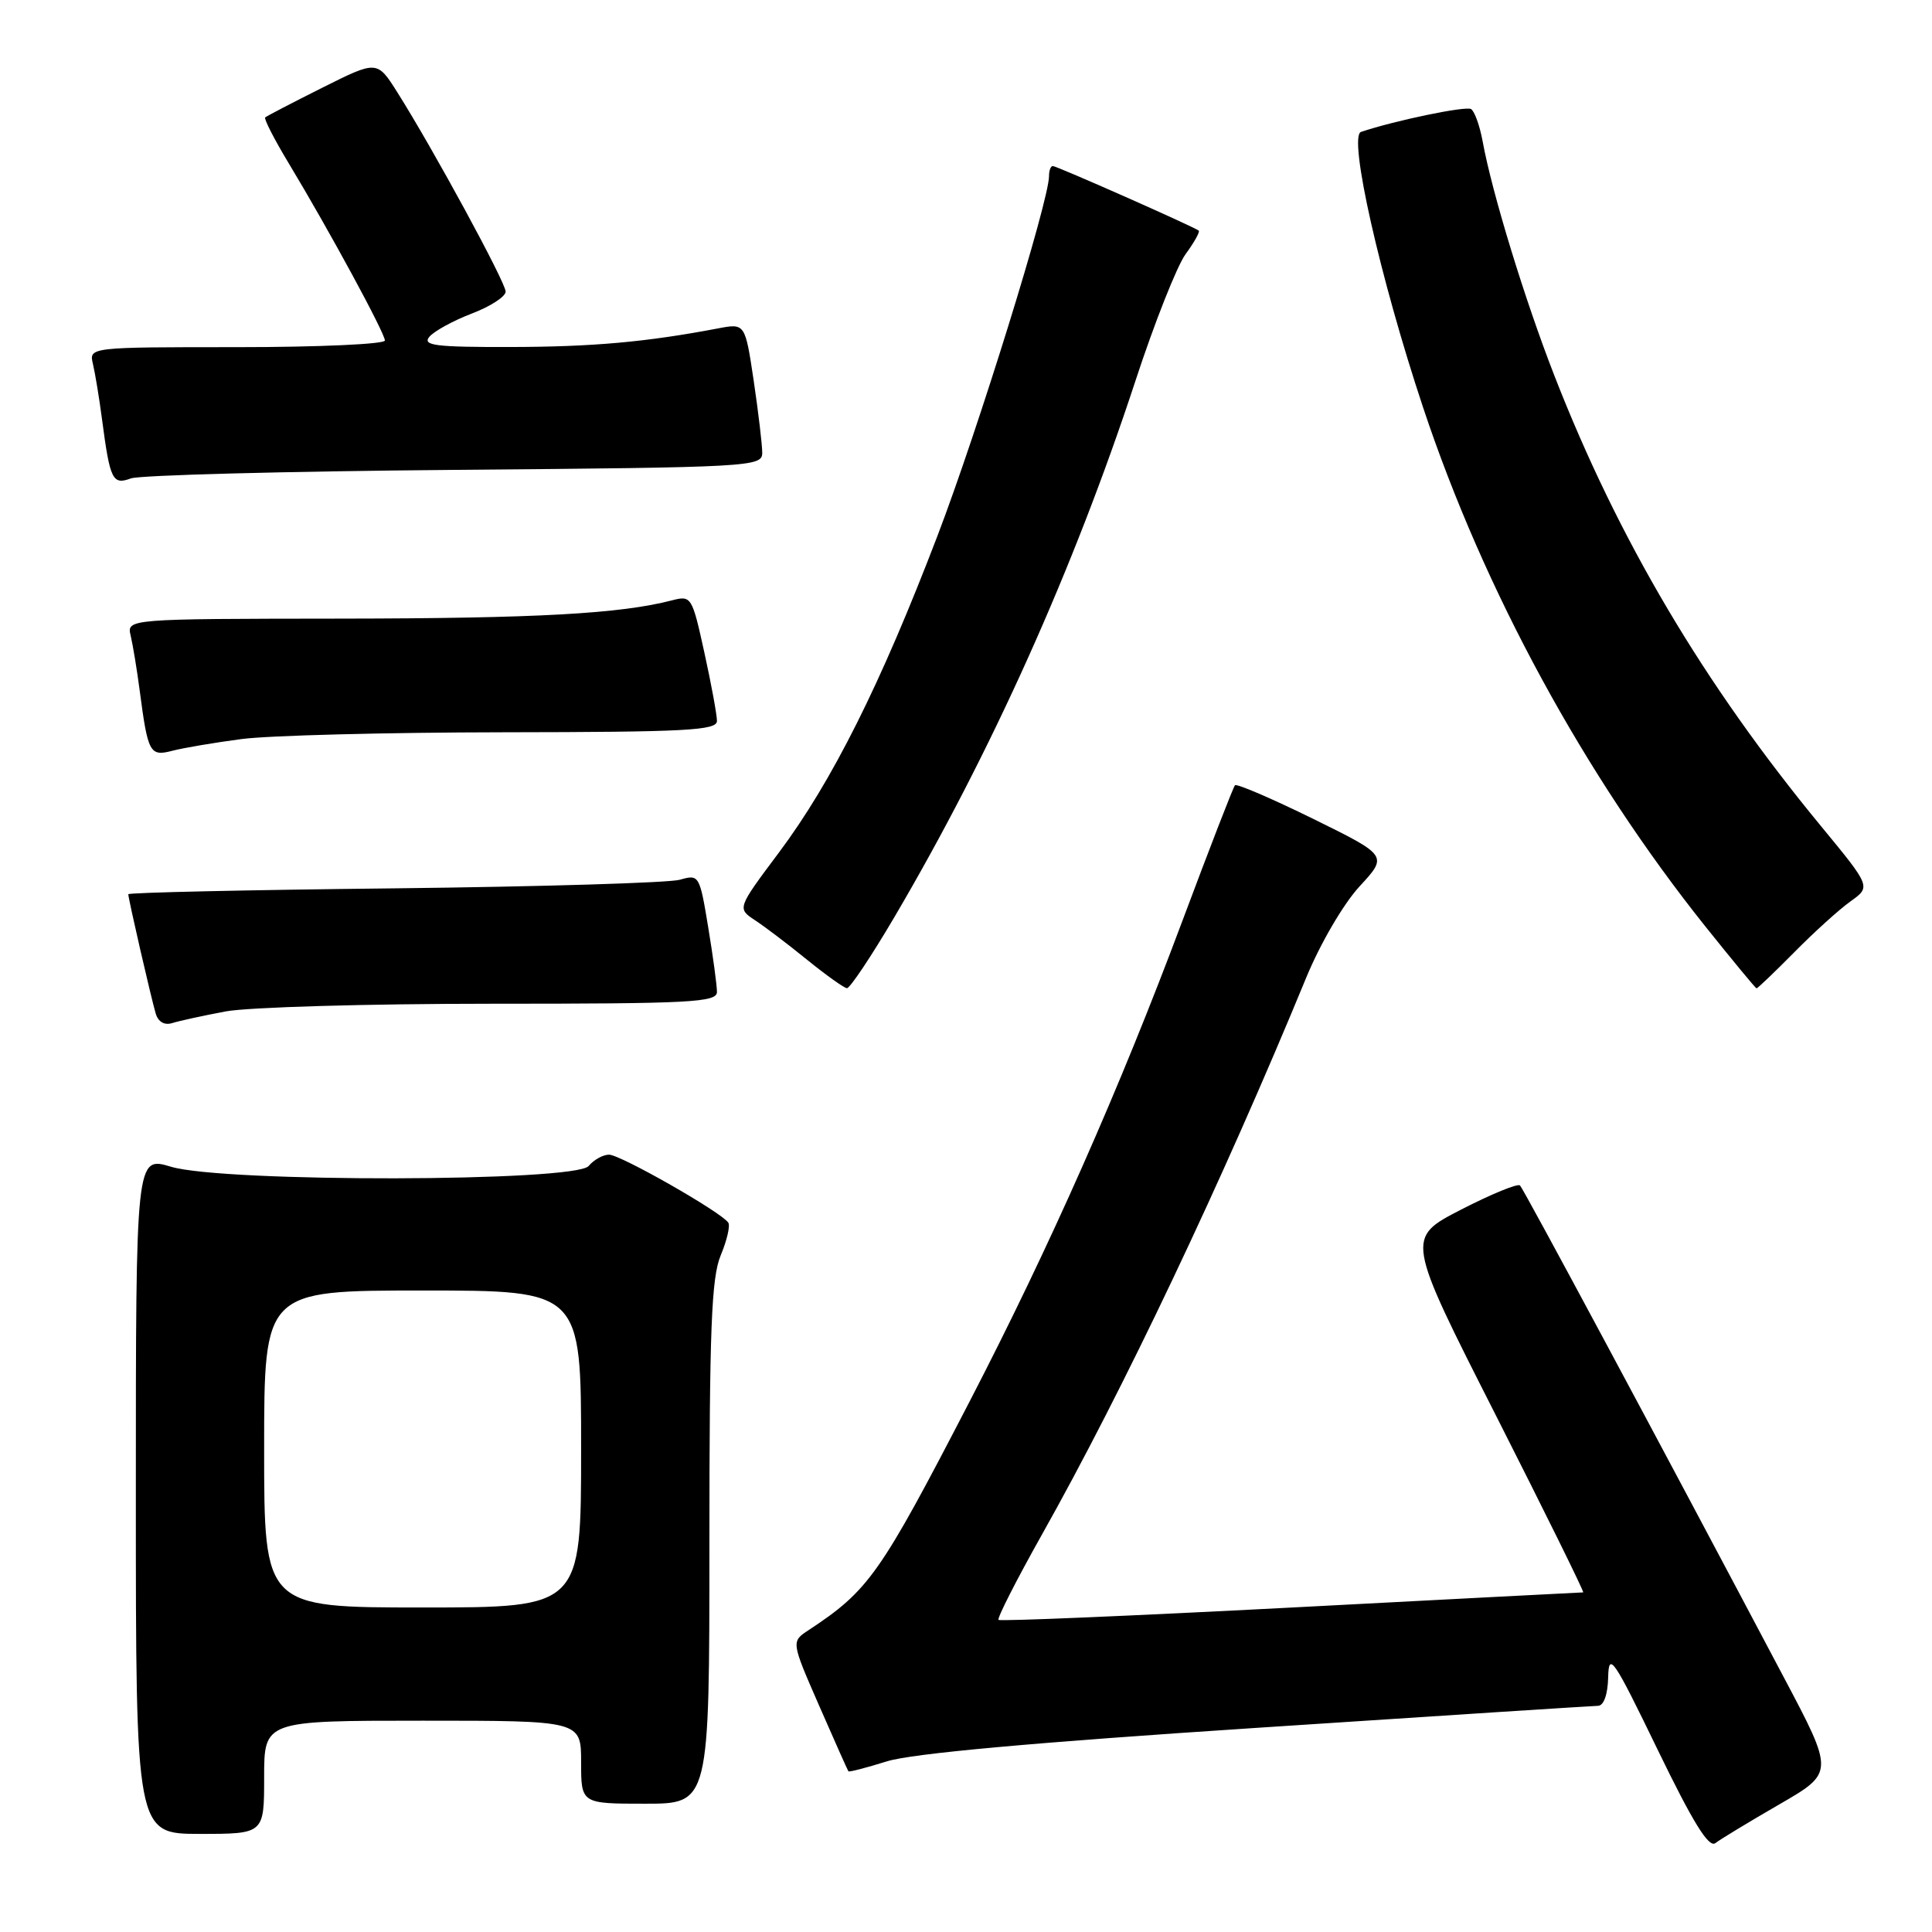 <?xml version="1.0" encoding="UTF-8" standalone="no"?>
<!DOCTYPE svg PUBLIC "-//W3C//DTD SVG 1.1//EN" "http://www.w3.org/Graphics/SVG/1.1/DTD/svg11.dtd" >
<svg xmlns="http://www.w3.org/2000/svg" xmlns:xlink="http://www.w3.org/1999/xlink" version="1.1" viewBox="0 0 256 256">
 <g >
 <path fill="currentColor"
d=" M 235.77 239.09 C 243.05 234.88 243.05 234.88 236.33 222.19 C 219.83 190.99 201.90 157.57 201.41 157.08 C 201.11 156.78 197.59 158.23 193.58 160.29 C 186.29 164.05 186.29 164.05 198.20 187.52 C 204.75 200.44 209.96 211.00 209.78 211.00 C 209.61 211.00 192.19 211.90 171.07 213.01 C 149.96 214.11 132.51 214.85 132.31 214.64 C 132.10 214.43 134.68 209.36 138.04 203.38 C 148.84 184.19 162.02 156.41 173.09 129.52 C 174.95 125.01 178.01 119.78 180.14 117.46 C 183.91 113.38 183.91 113.38 173.98 108.49 C 168.52 105.81 163.87 103.81 163.64 104.05 C 163.41 104.30 160.28 112.38 156.68 122.00 C 148.34 144.32 139.09 165.21 128.48 185.70 C 116.58 208.68 115.13 210.73 107.13 216.01 C 104.83 217.52 104.83 217.52 108.54 226.01 C 110.58 230.68 112.33 234.60 112.42 234.71 C 112.52 234.83 114.82 234.23 117.55 233.38 C 120.86 232.35 137.04 230.88 166.50 228.95 C 190.70 227.35 211.06 226.04 211.75 226.03 C 212.51 226.01 213.04 224.52 213.09 222.25 C 213.17 218.84 213.76 219.69 219.64 231.83 C 224.33 241.51 226.43 244.90 227.30 244.22 C 227.96 243.71 231.77 241.40 235.77 239.09 Z  M 35.00 235.50 C 35.00 228.00 35.00 228.00 56.00 228.00 C 77.00 228.00 77.00 228.00 77.00 233.50 C 77.00 239.00 77.00 239.00 85.50 239.00 C 94.00 239.00 94.00 239.00 94.00 204.47 C 94.00 176.10 94.27 169.30 95.49 166.36 C 96.31 164.40 96.77 162.44 96.51 162.02 C 95.68 160.68 82.22 153.00 80.70 153.00 C 79.90 153.00 78.68 153.68 78.00 154.50 C 76.24 156.62 29.66 156.70 22.66 154.60 C 18.00 153.20 18.00 153.20 18.00 198.10 C 18.00 243.00 18.00 243.00 26.50 243.00 C 35.00 243.00 35.00 243.00 35.00 235.50 Z  M 29.89 134.02 C 32.85 133.46 48.71 133.00 65.14 133.00 C 91.50 133.00 95.00 132.82 95.00 131.44 C 95.00 130.59 94.48 126.72 93.84 122.86 C 92.70 115.95 92.63 115.84 90.09 116.57 C 88.67 116.98 71.64 117.49 52.25 117.71 C 32.86 117.92 17.00 118.27 17.00 118.49 C 17.00 119.09 20.03 132.27 20.63 134.29 C 20.96 135.41 21.79 135.89 22.83 135.56 C 23.75 135.27 26.92 134.58 29.89 134.02 Z  M 118.50 121.54 C 131.29 99.81 142.27 75.39 150.44 50.50 C 152.96 42.80 155.96 35.23 157.10 33.67 C 158.24 32.12 159.02 30.71 158.84 30.56 C 158.26 30.07 140.03 22.00 139.50 22.00 C 139.22 22.00 139.00 22.60 139.00 23.33 C 139.00 26.61 129.59 56.95 124.22 71.00 C 116.68 90.71 110.26 103.53 103.23 112.94 C 97.67 120.37 97.67 120.37 100.05 121.94 C 101.36 122.80 104.47 125.16 106.96 127.19 C 109.46 129.21 111.82 130.90 112.22 130.94 C 112.61 130.97 115.44 126.74 118.50 121.54 Z  M 237.75 126.18 C 240.36 123.53 243.72 120.49 245.21 119.43 C 247.91 117.50 247.91 117.50 241.32 109.50 C 225.77 90.65 214.41 71.45 205.97 49.79 C 202.05 39.75 197.70 25.54 196.46 18.74 C 196.08 16.67 195.39 14.74 194.92 14.45 C 194.22 14.02 184.78 15.98 180.34 17.48 C 178.62 18.06 182.85 36.80 188.57 54.00 C 196.64 78.25 209.99 102.78 226.05 122.86 C 229.60 127.29 232.61 130.94 232.75 130.96 C 232.88 130.98 235.13 128.83 237.75 126.18 Z  M 32.00 97.93 C 35.58 97.45 51.21 97.05 66.75 97.03 C 90.94 97.00 95.00 96.79 95.00 95.53 C 95.00 94.72 94.25 90.64 93.33 86.46 C 91.71 79.07 91.60 78.89 89.08 79.54 C 82.21 81.33 71.16 81.94 45.14 81.97 C 16.78 82.00 16.78 82.00 17.32 84.25 C 17.61 85.49 18.15 88.75 18.51 91.50 C 19.60 99.80 19.85 100.26 22.84 99.48 C 24.30 99.10 28.42 98.40 32.00 97.93 Z  M 60.25 62.26 C 99.63 61.93 101.00 61.85 101.00 60.00 C 101.00 58.94 100.49 54.65 99.87 50.45 C 98.73 42.83 98.73 42.83 95.12 43.52 C 85.58 45.33 78.53 45.96 67.63 45.98 C 57.69 46.00 55.94 45.78 56.89 44.63 C 57.52 43.88 60.05 42.49 62.51 41.55 C 64.98 40.61 67.00 39.30 67.00 38.64 C 67.00 37.42 57.42 19.79 52.66 12.25 C 49.97 7.99 49.97 7.99 42.73 11.61 C 38.76 13.60 35.34 15.38 35.14 15.56 C 34.95 15.74 36.36 18.50 38.29 21.69 C 43.63 30.55 51.00 44.14 51.00 45.12 C 51.00 45.60 42.18 46.00 31.39 46.00 C 11.78 46.00 11.78 46.00 12.32 48.25 C 12.61 49.49 13.15 52.75 13.51 55.50 C 14.58 63.62 14.90 64.29 17.35 63.39 C 18.53 62.96 37.84 62.45 60.25 62.26 Z  M 35.00 192.00 C 35.00 171.00 35.00 171.00 56.00 171.00 C 77.00 171.00 77.00 171.00 77.00 192.00 C 77.00 213.00 77.00 213.00 56.00 213.00 C 35.00 213.00 35.00 213.00 35.00 192.00 Z "/>
</g>
</svg>